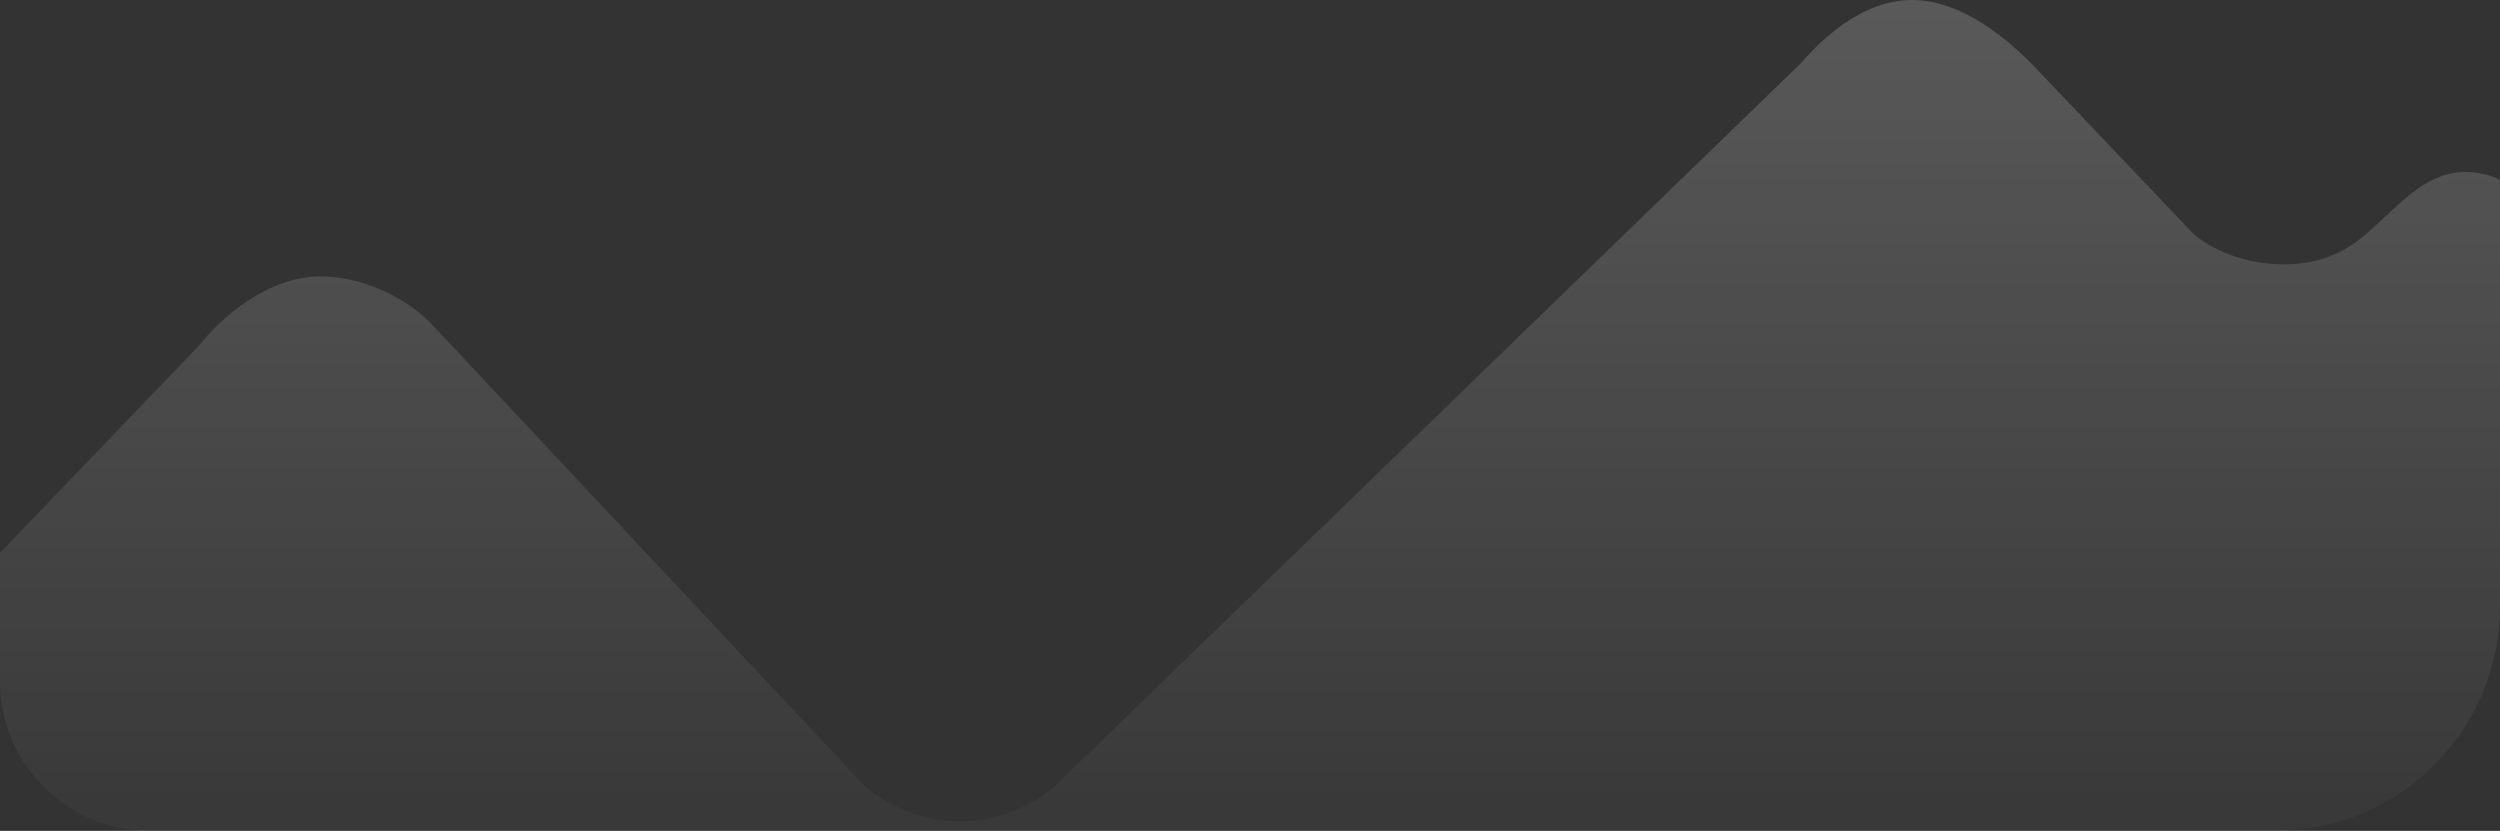 <svg width="334" height="111" fill="none" xmlns="http://www.w3.org/2000/svg"><rect width="100%" height="100%" fill="#333333" stroke="none"/><path d="M26.72 46.029 0 73.856V91c0 11.046 8.954 20 20 20h284c16.569 0 30-13.431 30-30V24.082c-1.217-.758-2.989-1.011-3.741-1.07-5.857-.463-9.216 3.943-13.894 8.027l-.058.05c-1.383 1.209-4.842 4.23-11.165 4.23-6.412 0-10.866-2.853-12.291-4.28L271.475 8.562C268.625 5.708 262.39 0 255.443 0c-6.947 0-12.469 5.708-14.963 8.562l-98.864 95.798c-1.603 1.784-6.52 5.351-13.36 5.351s-11.757-3.567-13.36-5.351l-57.18-61.007c-1.96-2.14-7.696-6.422-14.964-6.422-7.268 0-13.716 6.065-16.032 9.098Z" fill="url(#a)" fill-opacity=".2"/><defs><linearGradient id="a" x1="167" y1="-9.627" x2="167" y2="129" gradientUnits="userSpaceOnUse"><stop stop-color="#fff"/><stop offset="1" stop-color="#fff" stop-opacity="0"/></linearGradient></defs></svg>